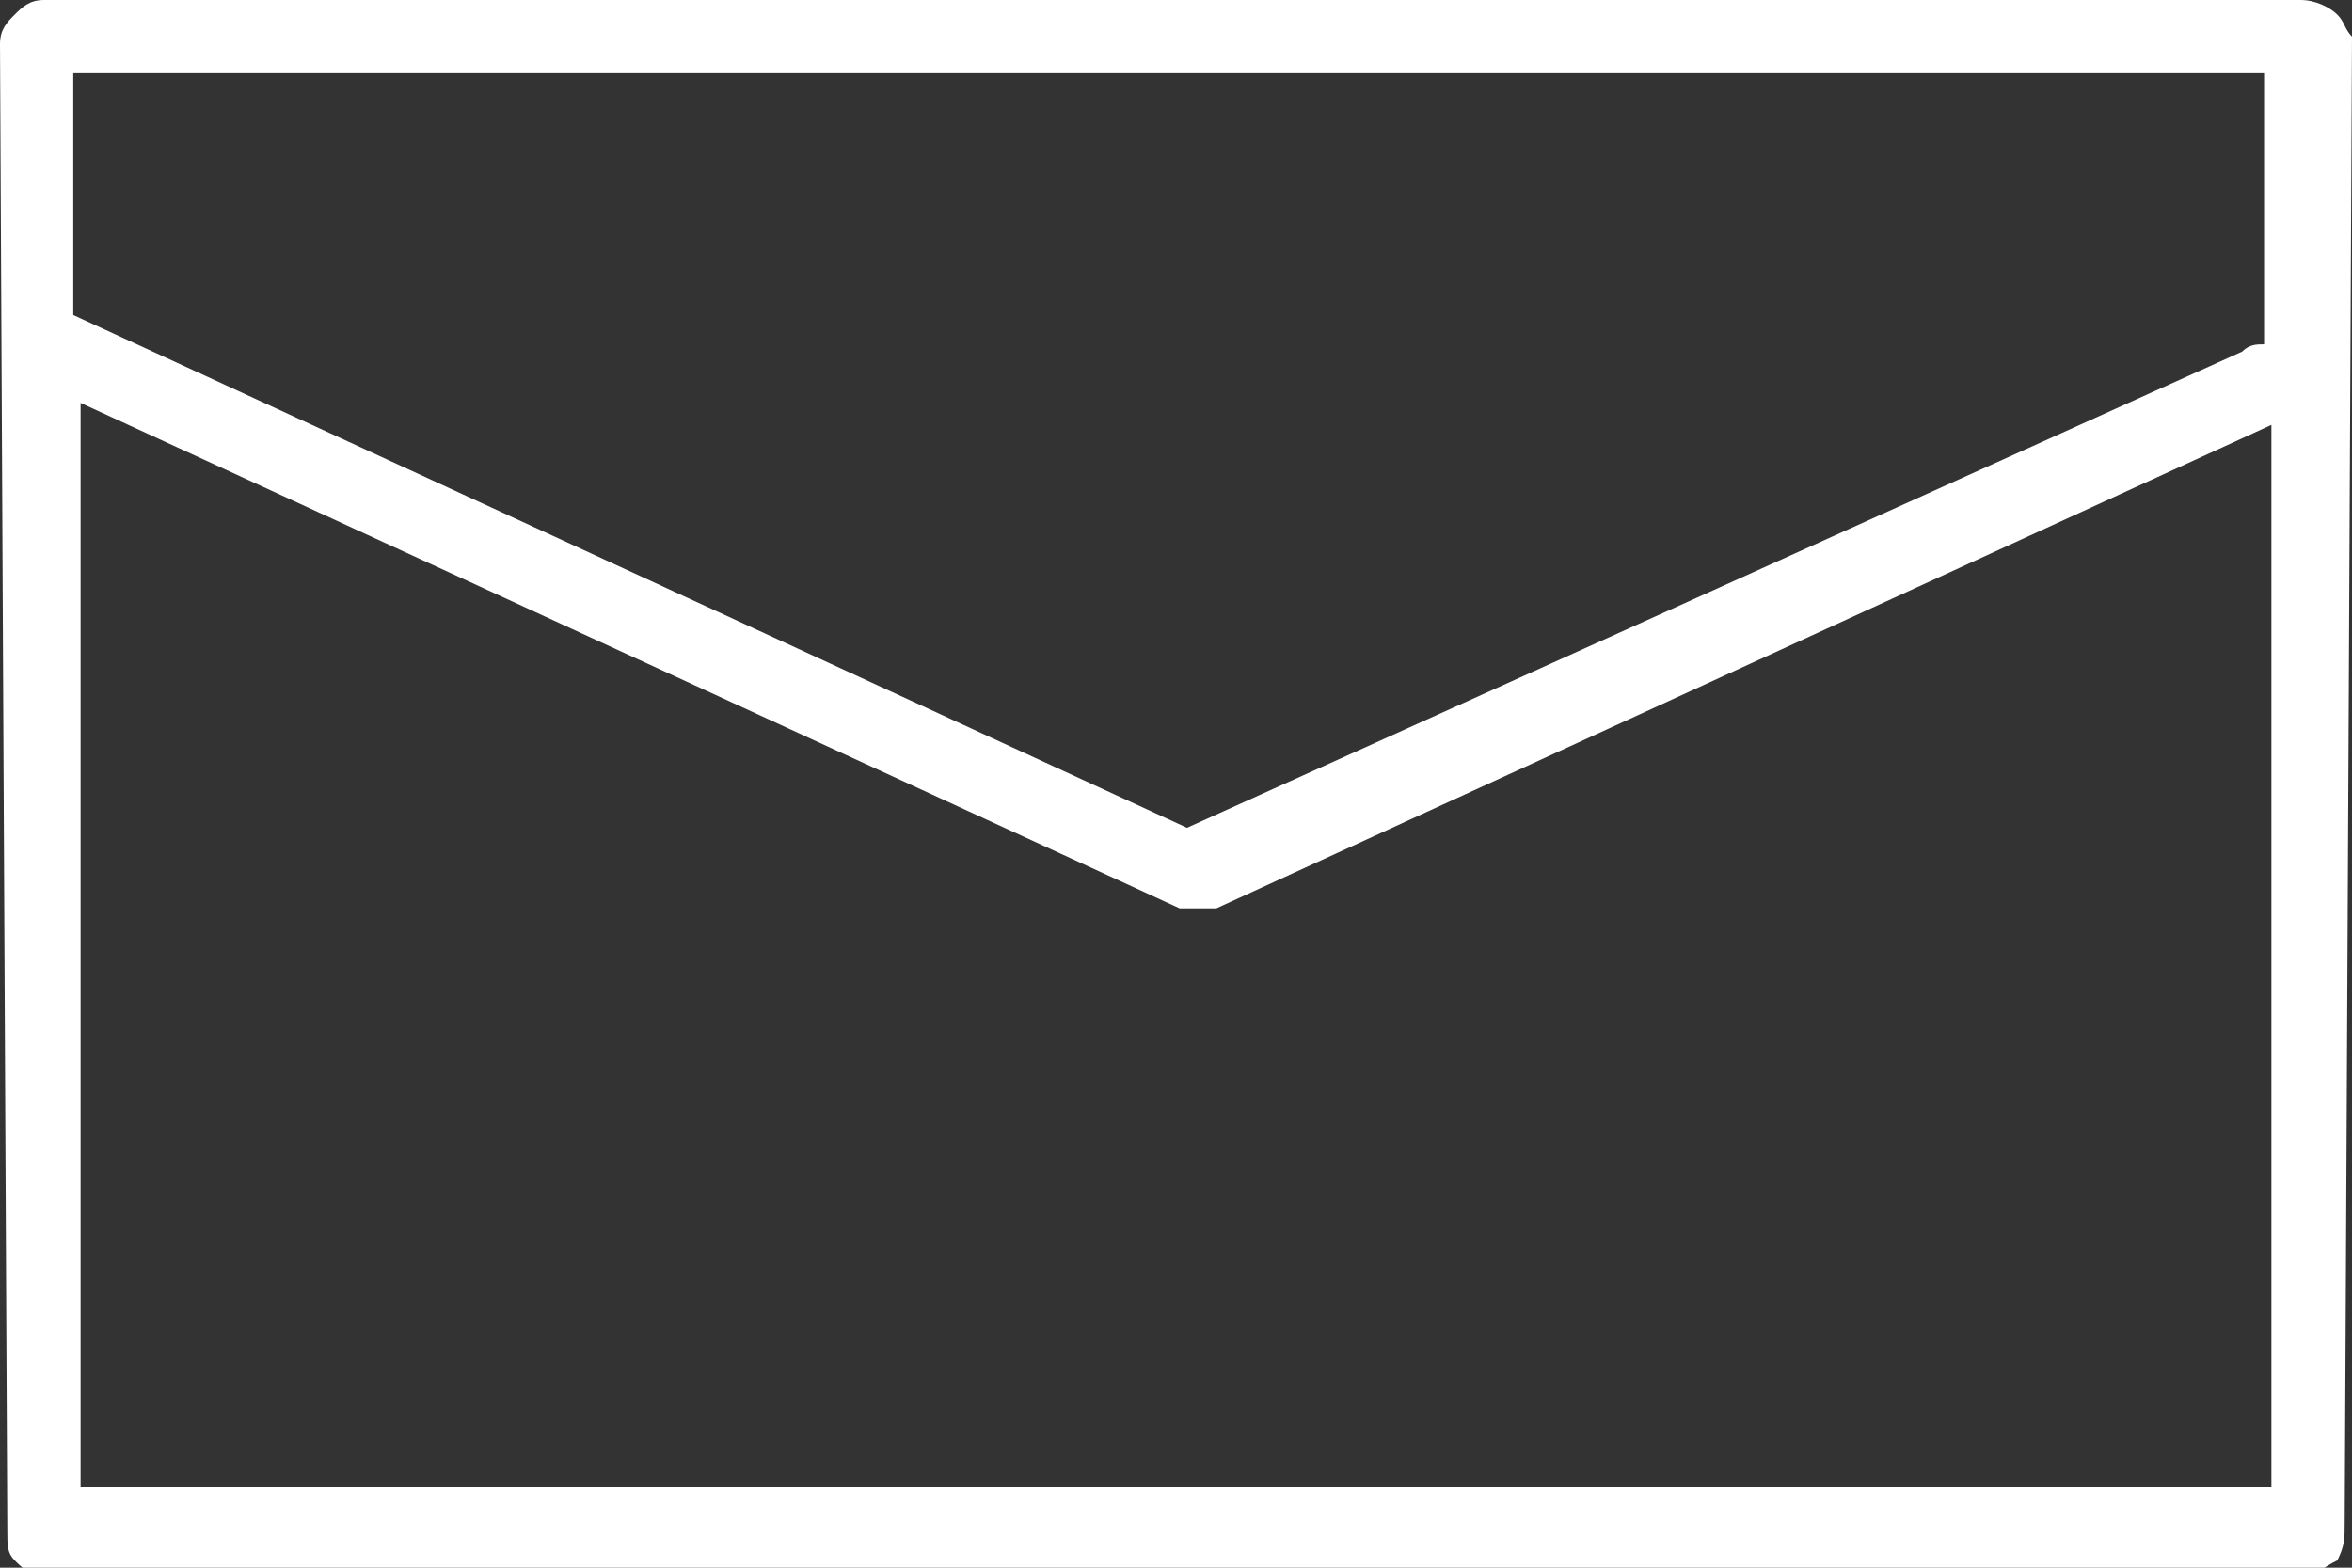 <?xml version="1.0" encoding="utf-8"?>
<!-- Generator: Adobe Illustrator 27.5.0, SVG Export Plug-In . SVG Version: 6.00 Build 0)  -->
<svg version="1.1" id="Layer_1" xmlns="http://www.w3.org/2000/svg" xmlns:xlink="http://www.w3.org/1999/xlink" x="0px" y="0px"
	 viewBox="0 0 32.1 21.4" style="enable-background:new 0 0 32.1 21.4;" xml:space="preserve">
<rect x="0" y="0" width="32.1" height="21.4" fill="#333333" stroke="none"/>
<style type="text/css">
	.st0{fill:#FFFFFF;}
</style>
<g>
	<path class="st0" d="M31.9,0.2C31.8,0.1,31.6,0,31.4,0H0.6C0.4,0,0.3,0.1,0.2,0.2C0.1,0.3,0,0.4,0,0.6l0.1,20.3
		c0,0.2,0,0.3,0.1,0.4c0.1,0.1,0.2,0.2,0.4,0.2h30.9c0.1,0,0.2-0.1,0.4-0.2C32,21.1,32,21,32,20.8l0.1-20.3C32,0.4,32,0.3,31.9,0.2z
		 M30.9,1.1l0,3.6c-0.1,0-0.2,0-0.3,0.1l-14.4,6.5l-15.2-7l0-3.3H30.9z M1.1,20.3l0-14.8l15,6.9c0,0,0.1,0,0.1,0c0,0,0.1,0,0.1,0
		c0,0,0,0,0,0c0,0,0,0,0,0c0.1,0,0.1,0,0.1,0c0,0,0.1,0,0.2,0L31,5.8l0,14.5H1.1z"/>
	<path class="st0" d="M16.3,12.4C16.3,12.4,16.3,12.4,16.3,12.4C16.3,12.4,16.3,12.4,16.3,12.4C16.3,12.4,16.3,12.4,16.3,12.4
		C16.3,12.4,16.3,12.4,16.3,12.4L16.3,12.4z"/>
</g>
</svg>
